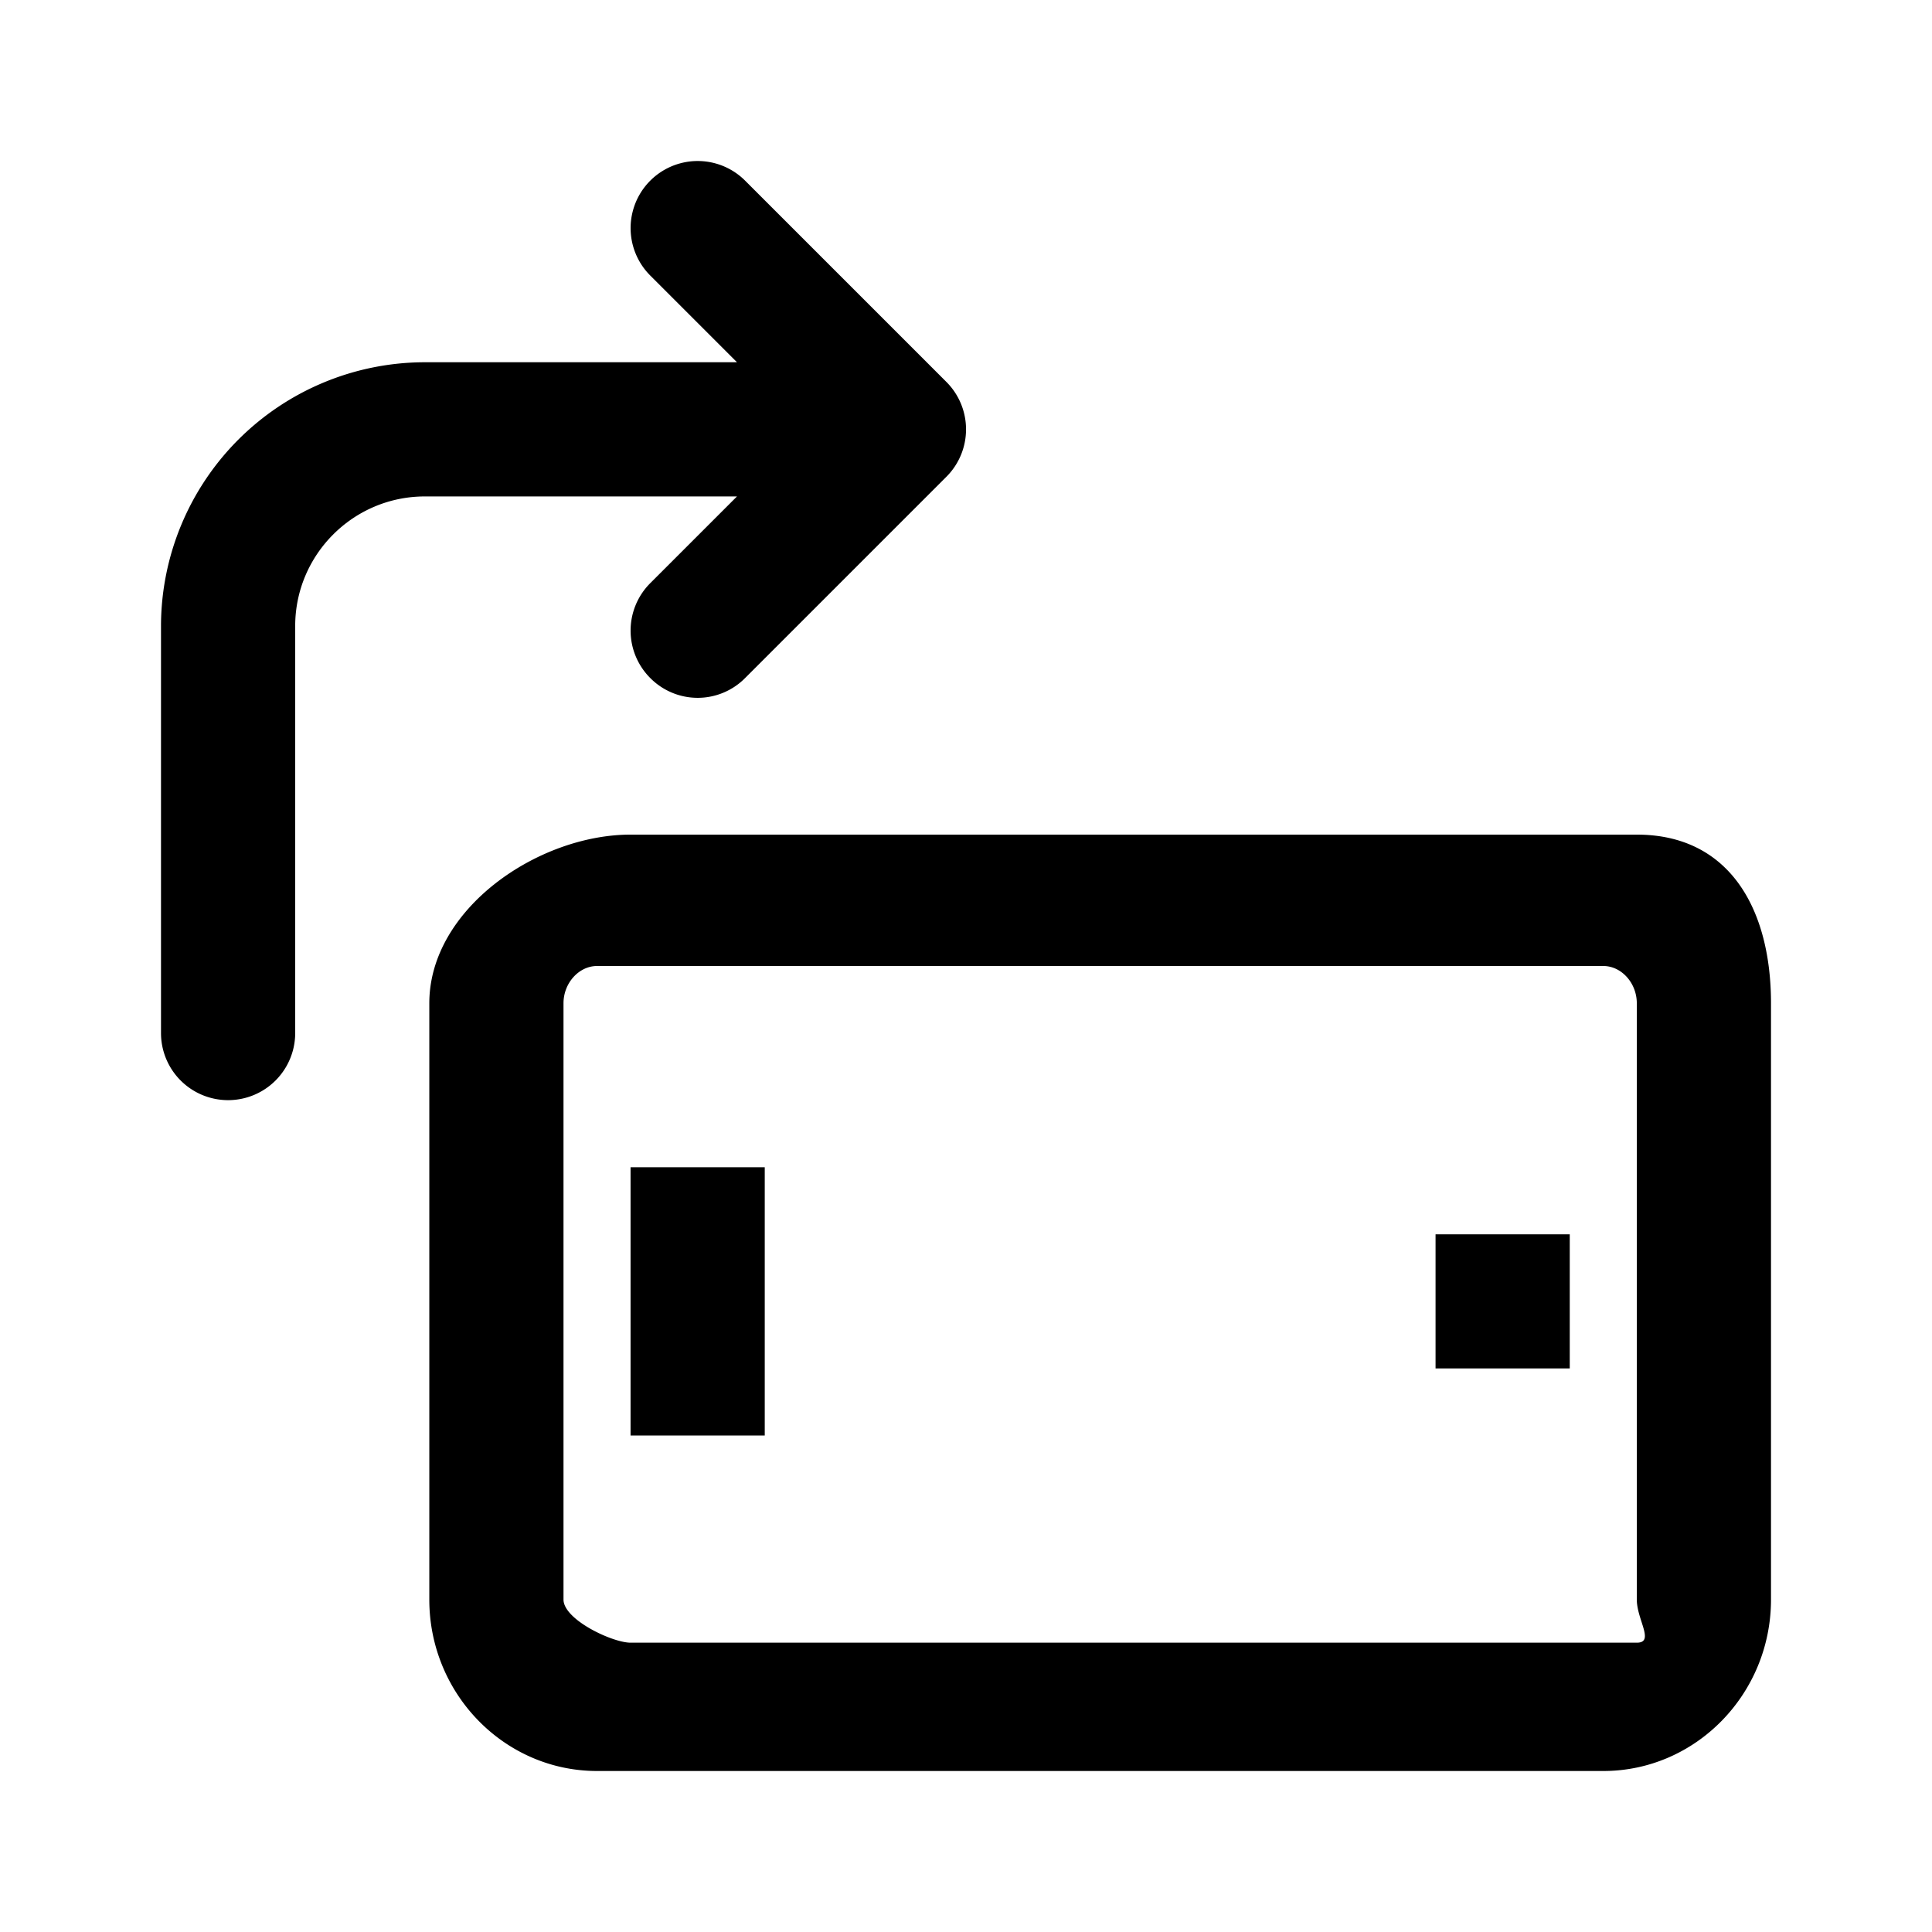 <svg xmlns="http://www.w3.org/2000/svg" fill="none" viewBox="0 0 24 24"><path fill="currentColor" fill-rule="evenodd" d="M19.917 22h-12.5c-1.149 0-2.084-.956-2.084-2.13v-7.407c0-1.174 1.352-2.095 2.5-2.095h12.5c1.149 0 1.667.92 1.667 2.095v7.407c0 1.174-.935 2.13-2.083 2.13Zm.416-2.13v-7.407c0-.251-.19-.463-.416-.463h-12.5c-.226 0-.417.212-.417.463v7.407c0 .25.607.536.833.536h12.5c.226 0 0-.285 0-.536Zm-2.5-4.537H19.5v1.666h-1.667v-1.666Zm-10-.833H9.5v3.332H7.833V14.5Zm1.423-6.077a.829.829 0 0 1-1.178 0 .833.833 0 0 1 0-1.179l1.077-1.077H5.278c-.889 0-1.611.723-1.611 1.61v5.056a.833.833 0 1 1-1.667 0V7.777A3.281 3.281 0 0 1 5.278 4.5h3.877L8.078 3.423a.833.833 0 1 1 1.178-1.179l2.5 2.5a.833.833 0 0 1 0 1.179l-2.5 2.5Z" clip-rule="evenodd"/></svg>
